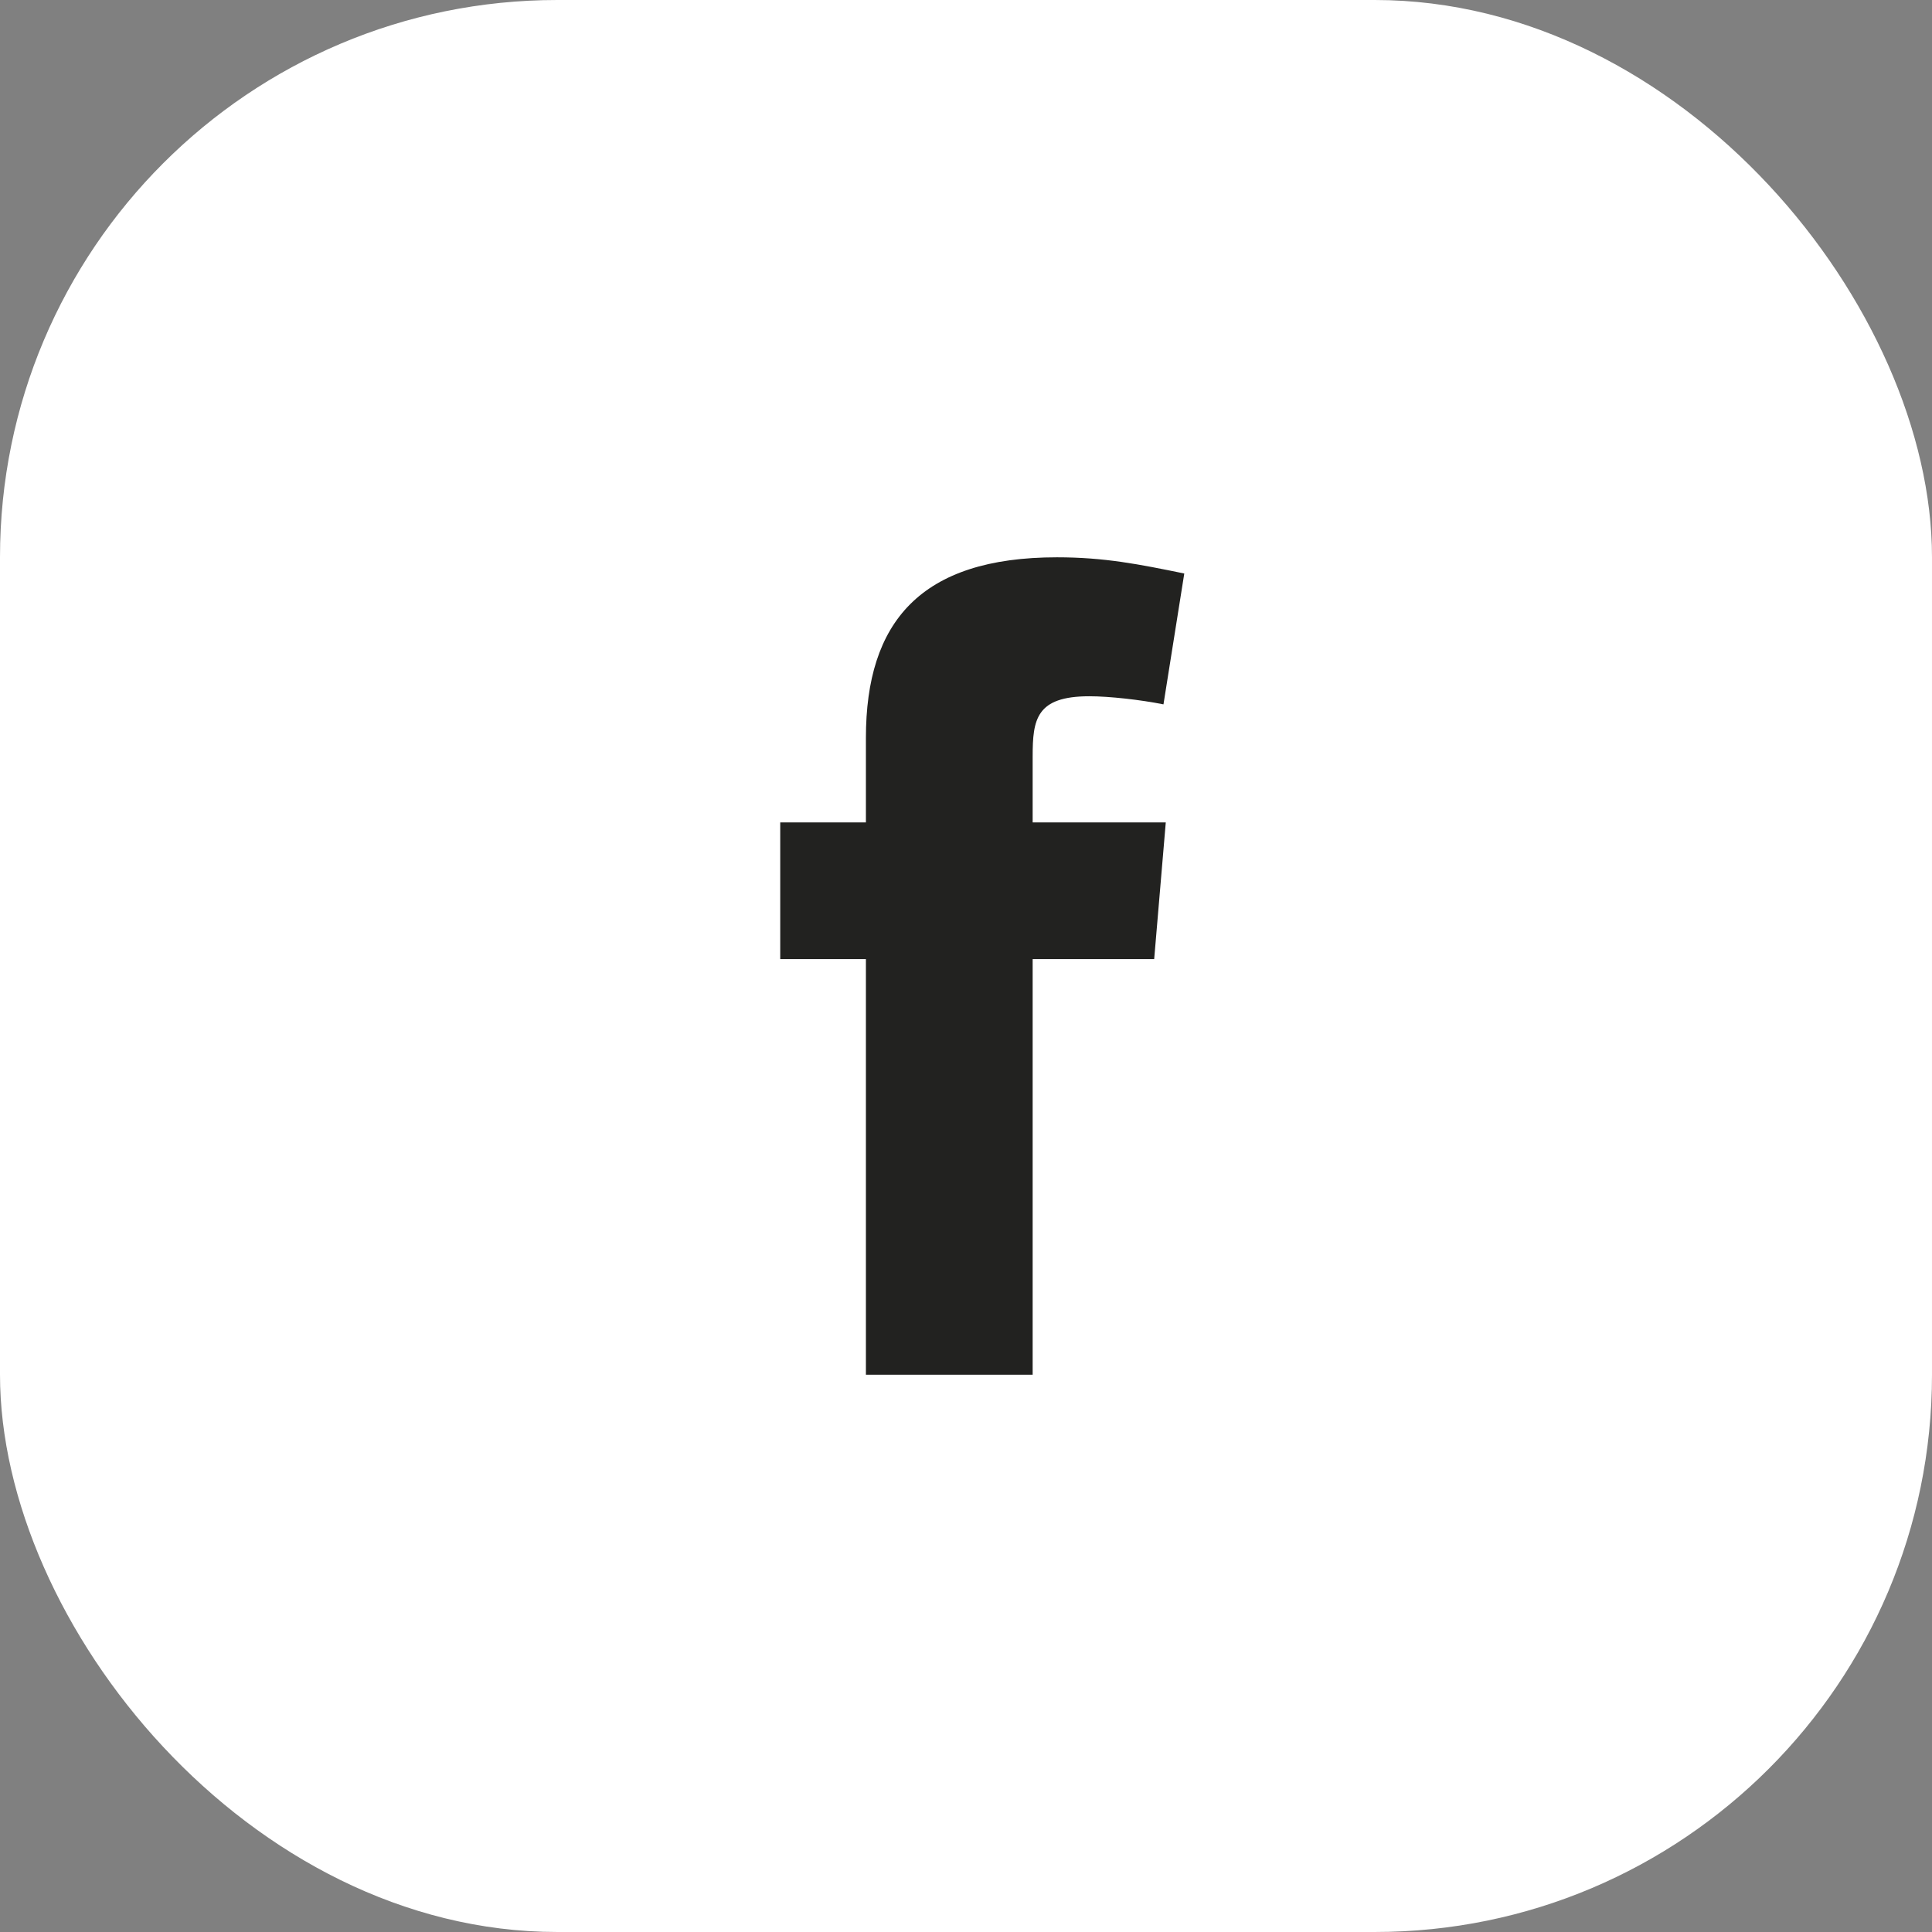 <svg width="52" height="52" viewBox="0 0 52 52" fill="none" xmlns="http://www.w3.org/2000/svg">
<rect x="0" y="0" width="52" height="52" fill="#808080" stroke="none"/>
<rect width="52" height="52" rx="15" fill="white"/>
<path className="share" fill-rule="evenodd" clip-rule="evenodd" d="M31.315 18.958C30.692 18.833 29.85 18.74 29.32 18.74C27.887 18.74 27.794 19.363 27.794 20.361V22.136H31.377L31.065 25.814H27.794V37H23.306V25.814H21V22.136H23.306V19.861C23.306 16.745 24.771 15 28.448 15C29.725 15 30.66 15.187 31.875 15.436L31.315 18.958Z" fill="#222220"/>
</svg>
